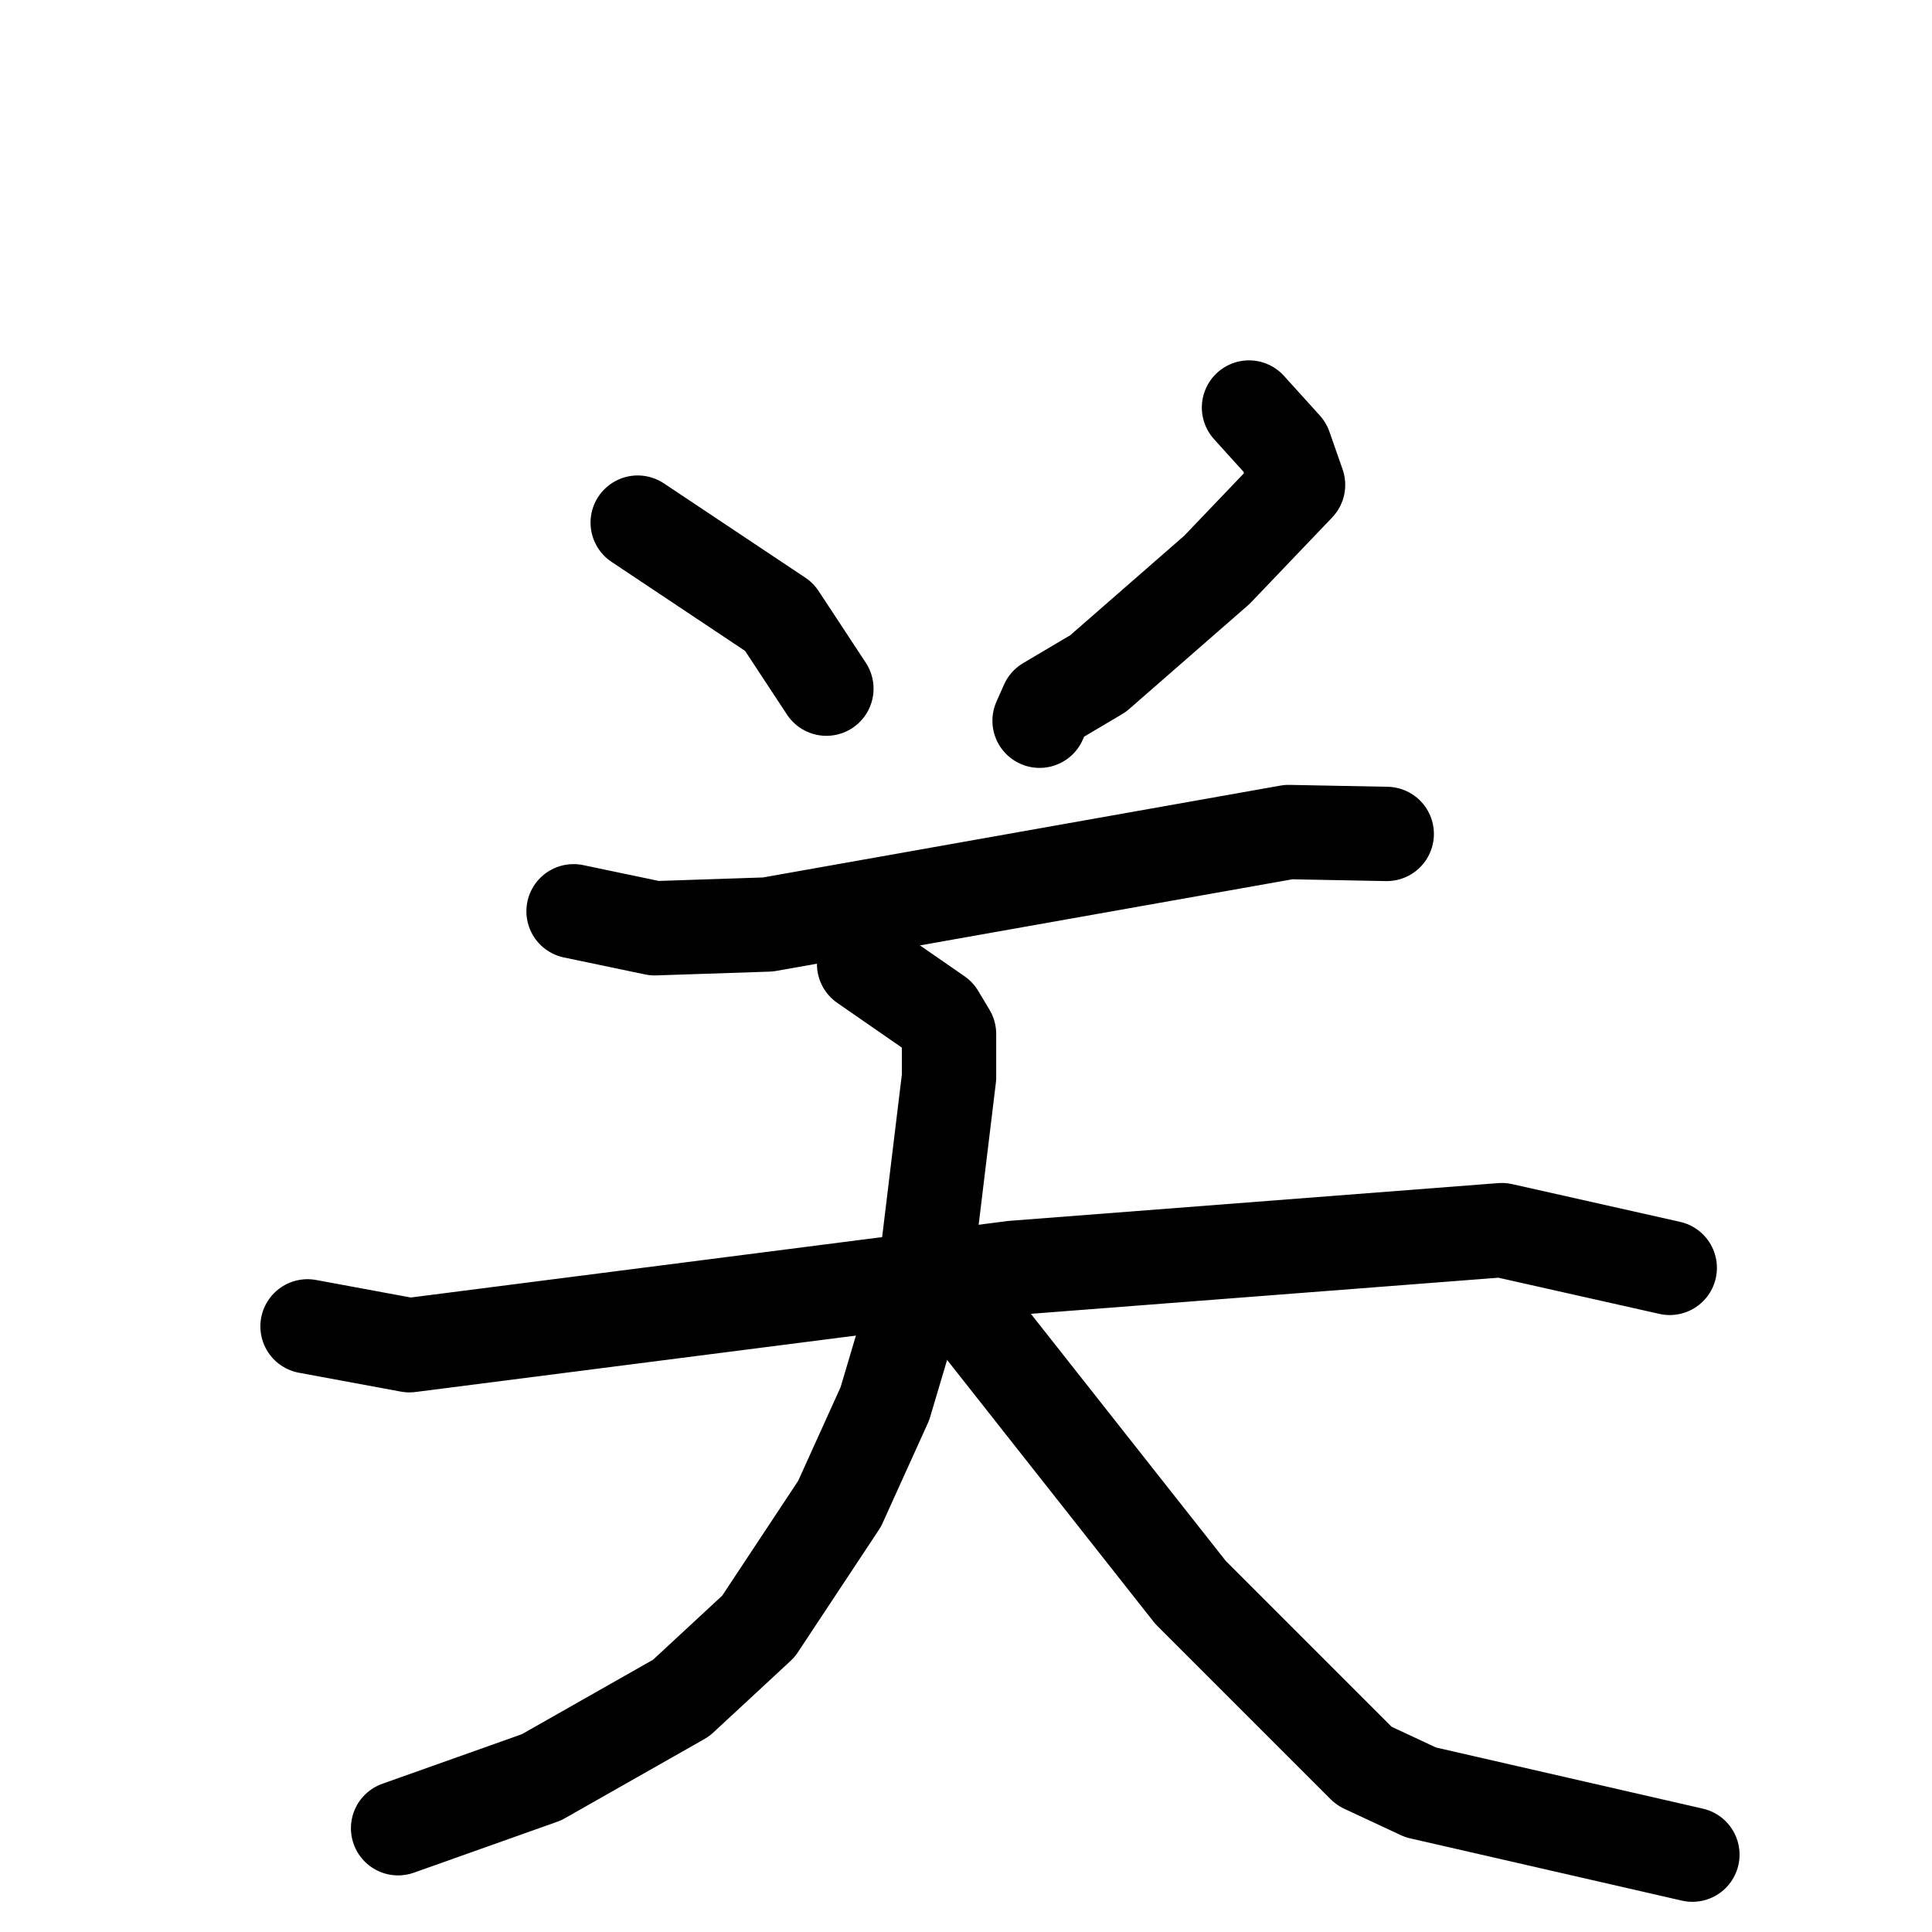 <svg xmlns="http://www.w3.org/2000/svg" viewBox="0 0 1024 1024">
  <g style="fill:none;stroke:#000000;stroke-width:50;stroke-linecap:round;stroke-linejoin:round;" transform="scale(1, 1) translate(0, 0)">
    <path d="M 338.0,277.0 L 413.0,327.0 L 438.0,365.0"/>
    <path d="M 662.0,216.0 L 681.0,237.0 L 688.0,257.0 L 645.0,302.0 L 582.0,357.0 L 555.0,373.0 L 551.0,382.0"/>
    <path d="M 304.0,483.0 L 347.0,492.0 L 407.0,490.0 L 683.0,441.0 L 735.0,442.0"/>
    <path d="M 163.0,703.0 L 217.0,713.0 L 537.0,672.0 L 796.0,652.0 L 885.0,672.0"/>
    <path d="M 458.0,511.0 L 497.0,538.0 L 503.0,548.0 L 503.0,571.0 L 491.0,670.0 L 469.0,744.0 L 445.0,797.0 L 402.0,862.0 L 361.0,900.0 L 287.0,942.0 L 211.0,969.0"/>
    <path d="M 519.0,702.0 L 631.0,844.0 L 723.0,936.0 L 753.0,950.0 L 897.0,983.0"/>
  </g>
</svg>
